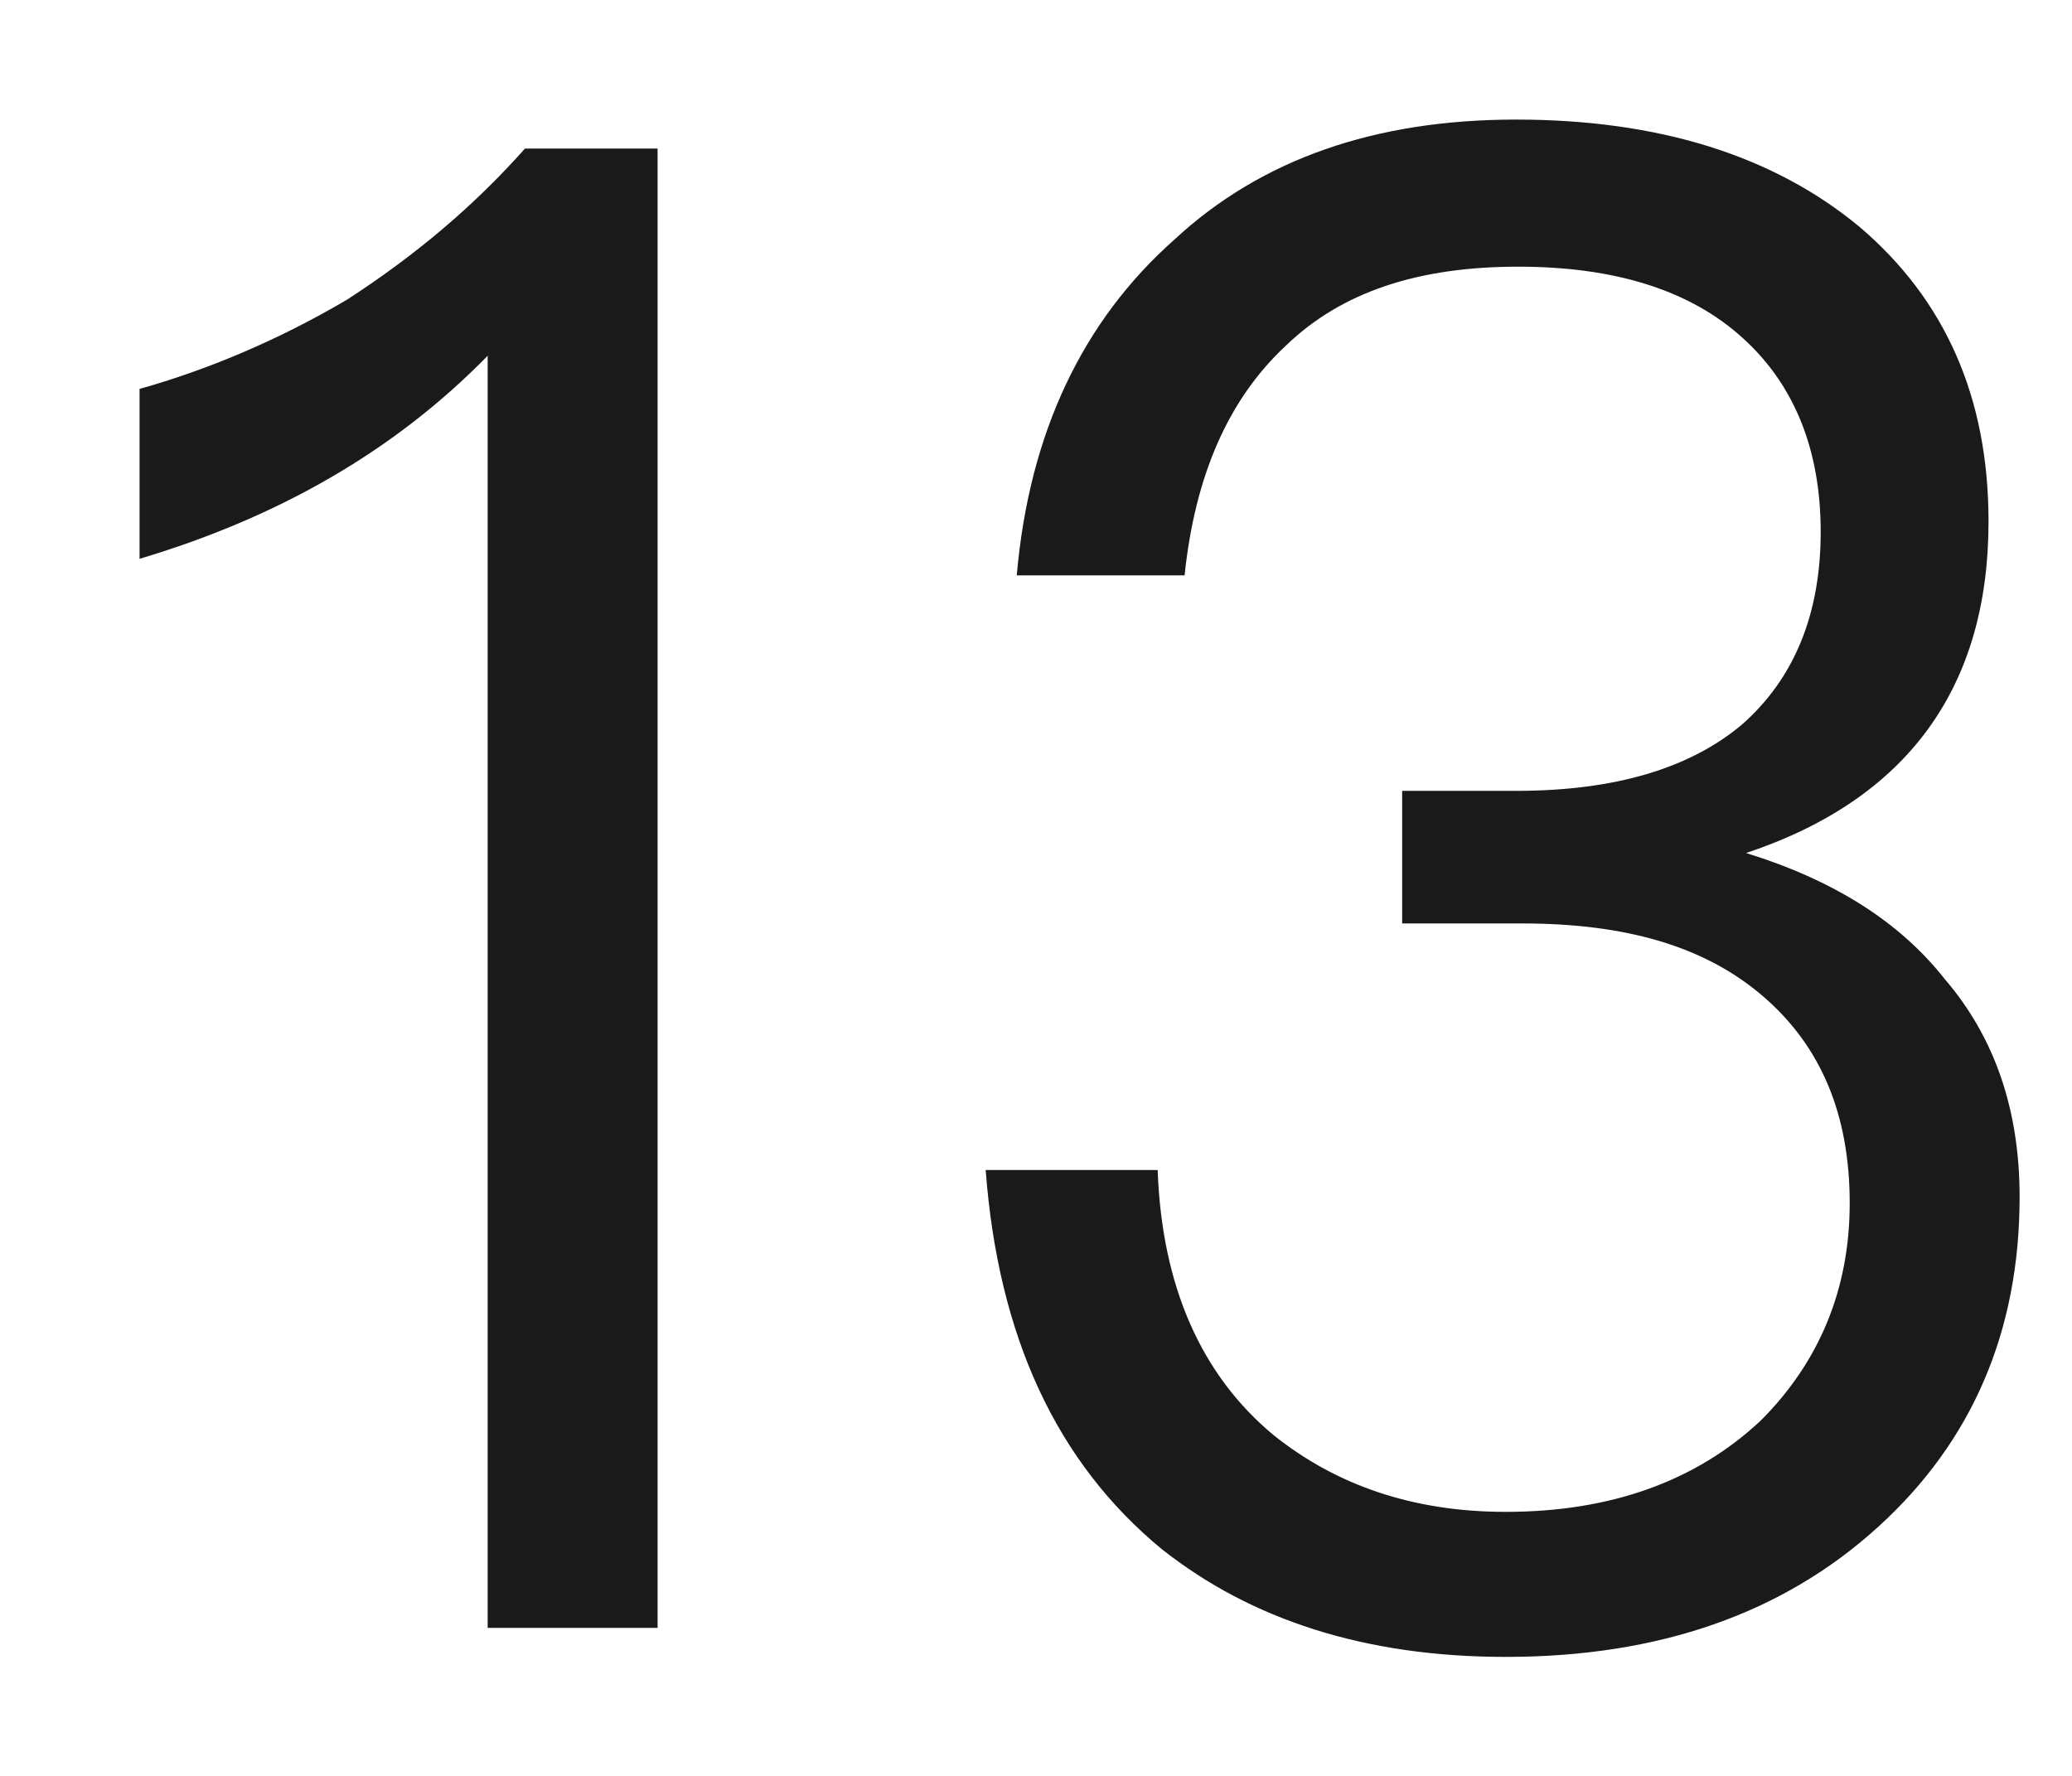 ﻿<?xml version="1.0" encoding="utf-8"?>
<svg version="1.1" xmlns:xlink="http://www.w3.org/1999/xlink" width="14px" height="12px" xmlns="http://www.w3.org/2000/svg">
  <g transform="matrix(1 0 0 1 -170 -156 )">
    <path d="M 4.443 1.004  L 3.547 1.004  C 3.211 1.382  2.819 1.718  2.343 2.026  C 1.867 2.306  1.391 2.502  0.943 2.628  L 0.943 3.776  C 1.881 3.496  2.665 3.048  3.295 2.404  L 3.295 11  L 4.443 11  L 4.443 1.004  Z M 12.568 1.536  C 11.98 1.046  11.196 0.808  10.244 0.808  C 9.292 0.808  8.522 1.074  7.934 1.62  C 7.318 2.166  6.954 2.922  6.87 3.888  L 8.004 3.888  C 8.074 3.216  8.298 2.698  8.69 2.334  C 9.068 1.97  9.586 1.802  10.258 1.802  C 10.902 1.802  11.42 1.956  11.784 2.292  C 12.12 2.6  12.302 3.034  12.302 3.594  C 12.302 4.154  12.12 4.588  11.77 4.896  C 11.42 5.19  10.916 5.344  10.244 5.344  L 9.474 5.344  L 9.474 6.24  L 10.286 6.24  C 10.986 6.24  11.518 6.394  11.91 6.73  C 12.302 7.066  12.498 7.528  12.498 8.13  C 12.498 8.718  12.288 9.208  11.896 9.6  C 11.462 10.006  10.888 10.216  10.174 10.216  C 9.544 10.216  9.026 10.034  8.606 9.698  C 8.116 9.292  7.85 8.69  7.822 7.906  L 6.66 7.906  C 6.744 9.026  7.136 9.88  7.85 10.468  C 8.452 10.944  9.222 11.196  10.174 11.196  C 11.21 11.196  12.05 10.902  12.694 10.314  C 13.324 9.74  13.646 8.998  13.646 8.088  C 13.646 7.5  13.478 7.01  13.142 6.618  C 12.834 6.226  12.386 5.946  11.798 5.764  C 12.89 5.4  13.436 4.644  13.436 3.524  C 13.436 2.684  13.142 2.026  12.568 1.536  Z " fill-rule="nonzero" fill="#000000" stroke="none" fill-opacity="0.898" transform="matrix(1 0 0 1 170 156 )" />
  </g>
</svg>